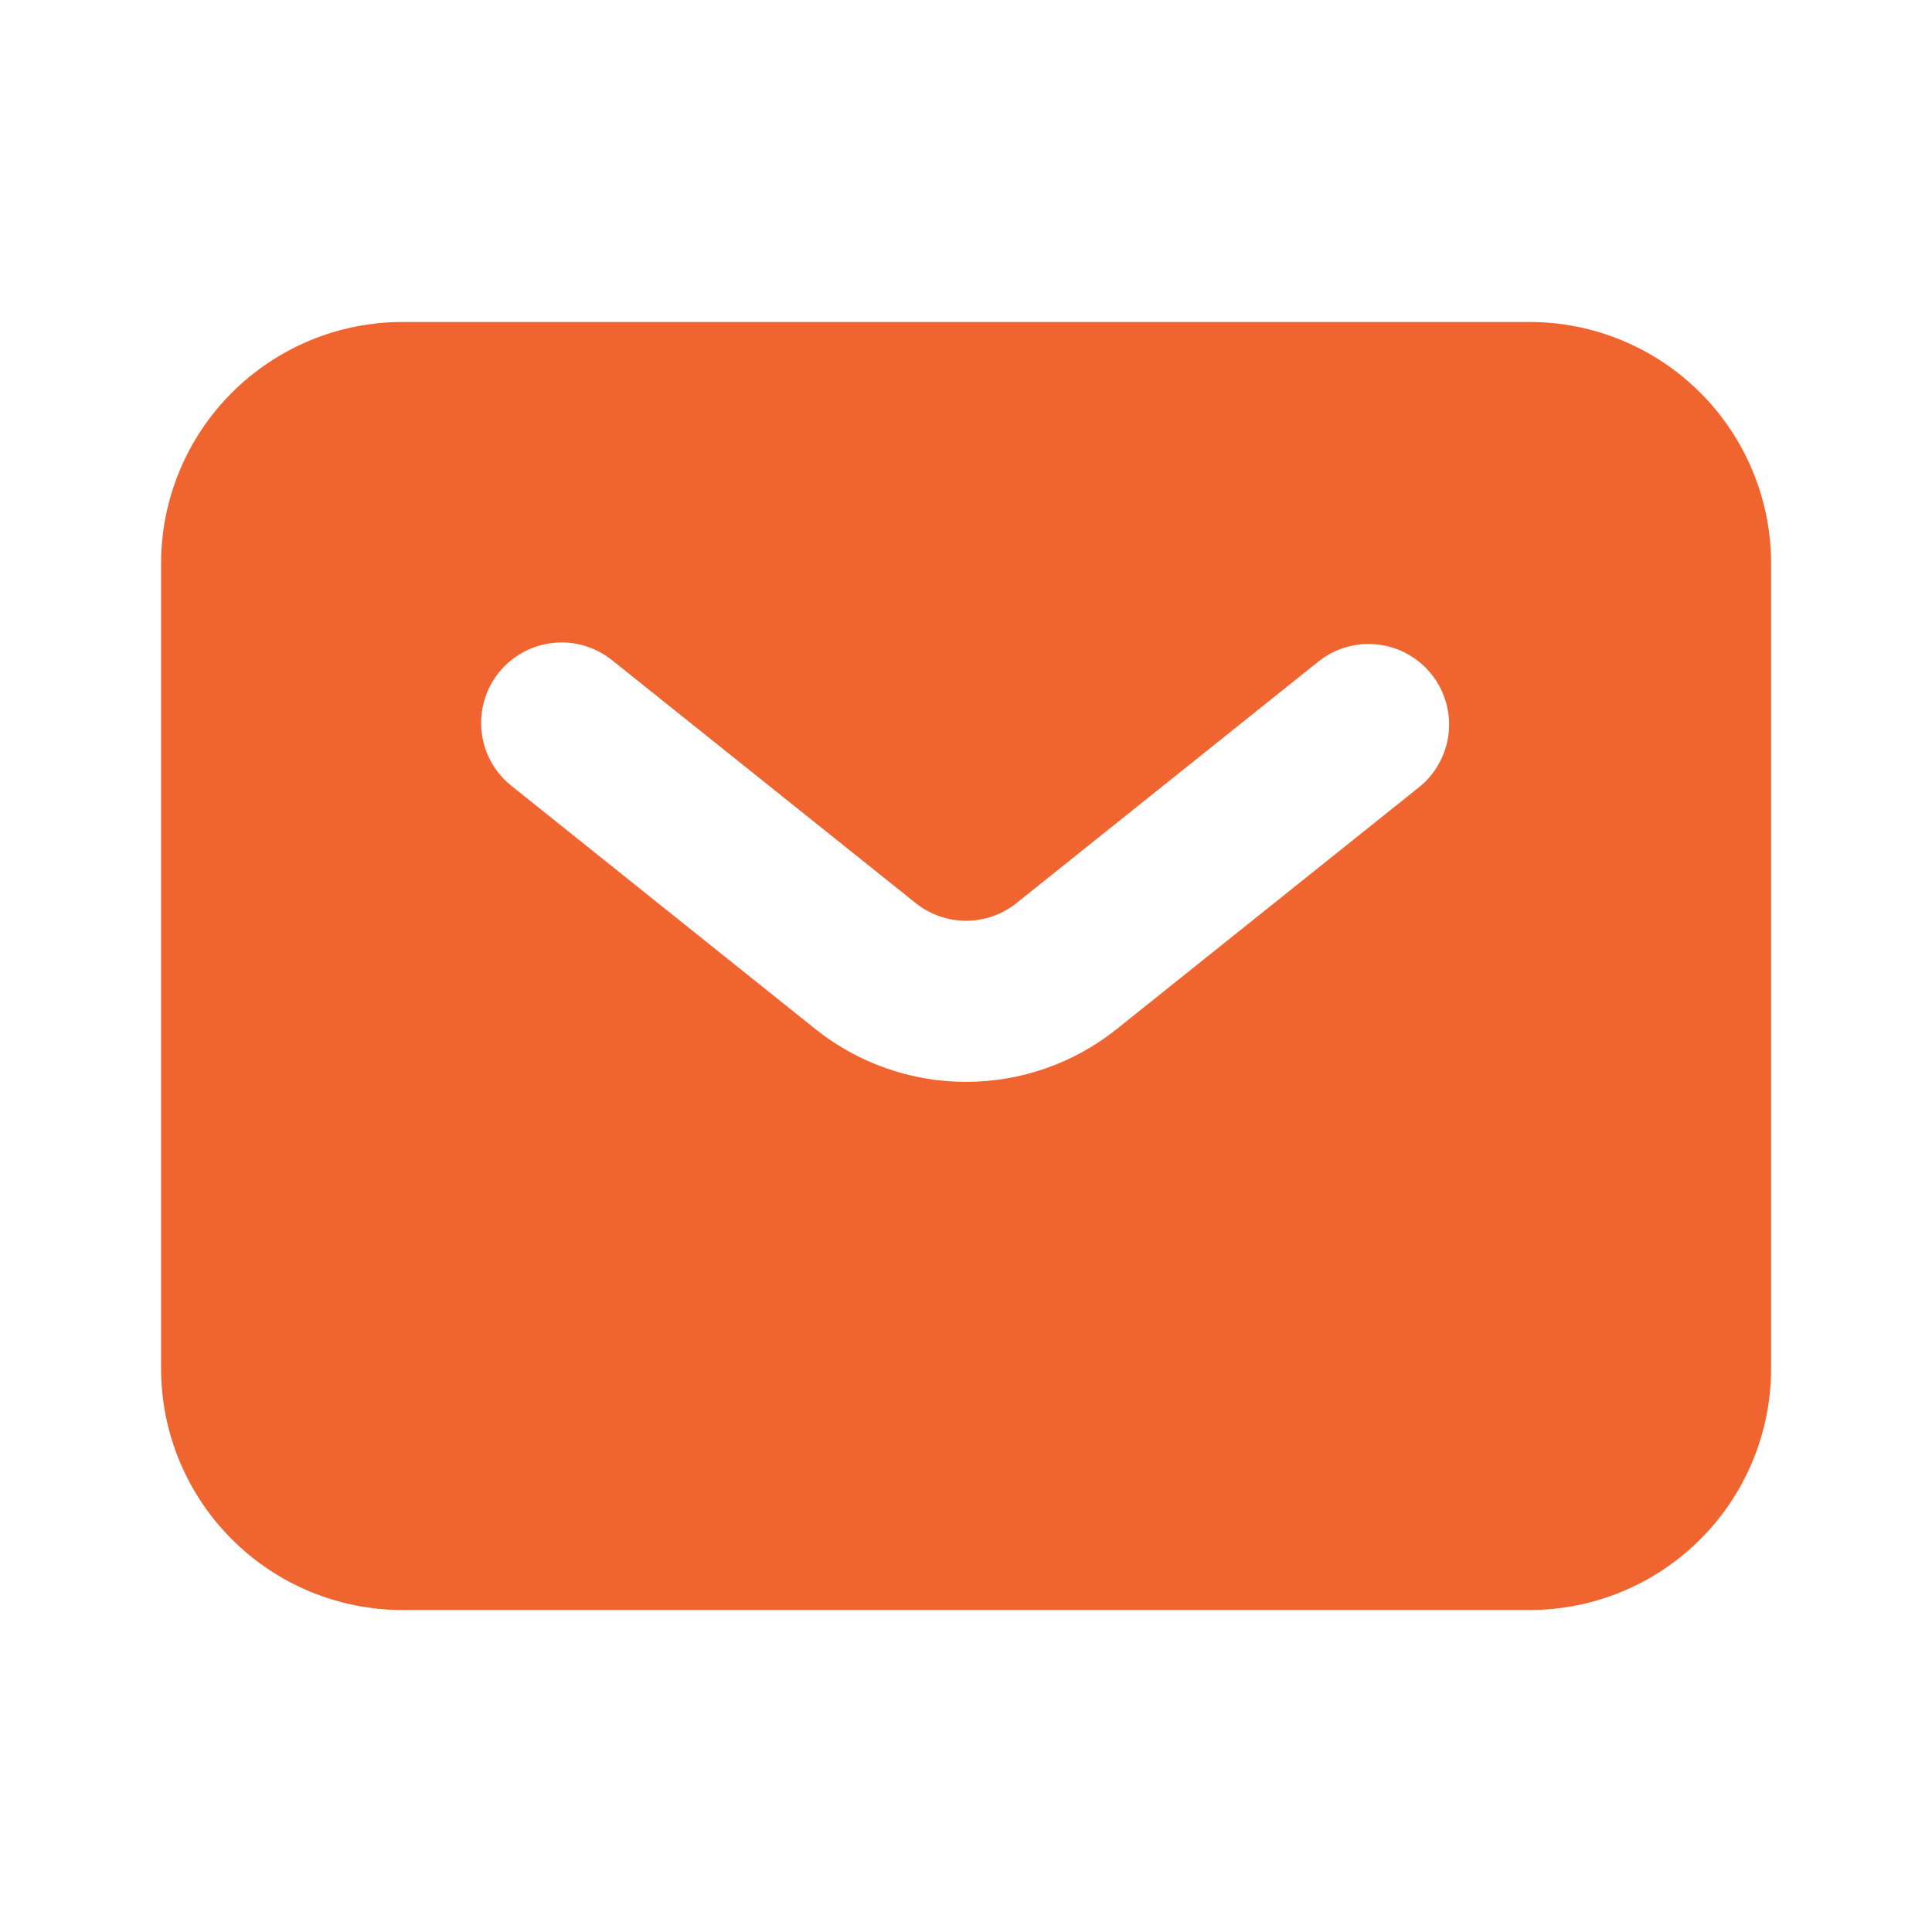 <svg width="32" height="32" viewBox="0 0 32 32" fill="none" xmlns="http://www.w3.org/2000/svg">
<path fill-rule="evenodd" clip-rule="evenodd" d="M6.668 26.667C5.607 26.667 4.59 26.245 3.84 25.495C3.089 24.745 2.668 23.728 2.668 22.667V9.334C2.668 8.273 3.089 7.255 3.84 6.505C4.59 5.755 5.607 5.333 6.668 5.333H25.335C26.395 5.333 27.413 5.755 28.163 6.505C28.913 7.255 29.335 8.273 29.335 9.334V22.667C29.335 23.728 28.913 24.745 28.163 25.495C27.413 26.245 26.395 26.667 25.335 26.667H6.668ZM10.168 10.96C10.032 10.844 9.874 10.757 9.704 10.703C9.534 10.649 9.354 10.63 9.177 10.647C8.999 10.664 8.826 10.716 8.669 10.801C8.512 10.886 8.373 11.001 8.262 11.14C8.15 11.28 8.067 11.44 8.019 11.612C7.97 11.784 7.957 11.964 7.979 12.141C8.002 12.318 8.059 12.489 8.149 12.644C8.239 12.798 8.359 12.933 8.501 13.04L13.501 17.041C14.211 17.61 15.092 17.919 16.001 17.919C16.91 17.919 17.792 17.61 18.501 17.041L23.501 13.041C23.638 12.932 23.752 12.797 23.836 12.643C23.921 12.49 23.974 12.321 23.994 12.147C24.013 11.973 23.998 11.797 23.949 11.629C23.9 11.46 23.819 11.304 23.709 11.167C23.6 11.03 23.465 10.916 23.311 10.832C23.158 10.747 22.989 10.694 22.815 10.675C22.641 10.655 22.465 10.67 22.297 10.719C22.128 10.768 21.971 10.849 21.835 10.959L16.835 14.959C16.598 15.148 16.304 15.251 16.001 15.251C15.698 15.251 15.405 15.148 15.168 14.959L10.168 10.959V10.96Z" fill="#F0642F"/>
</svg>
